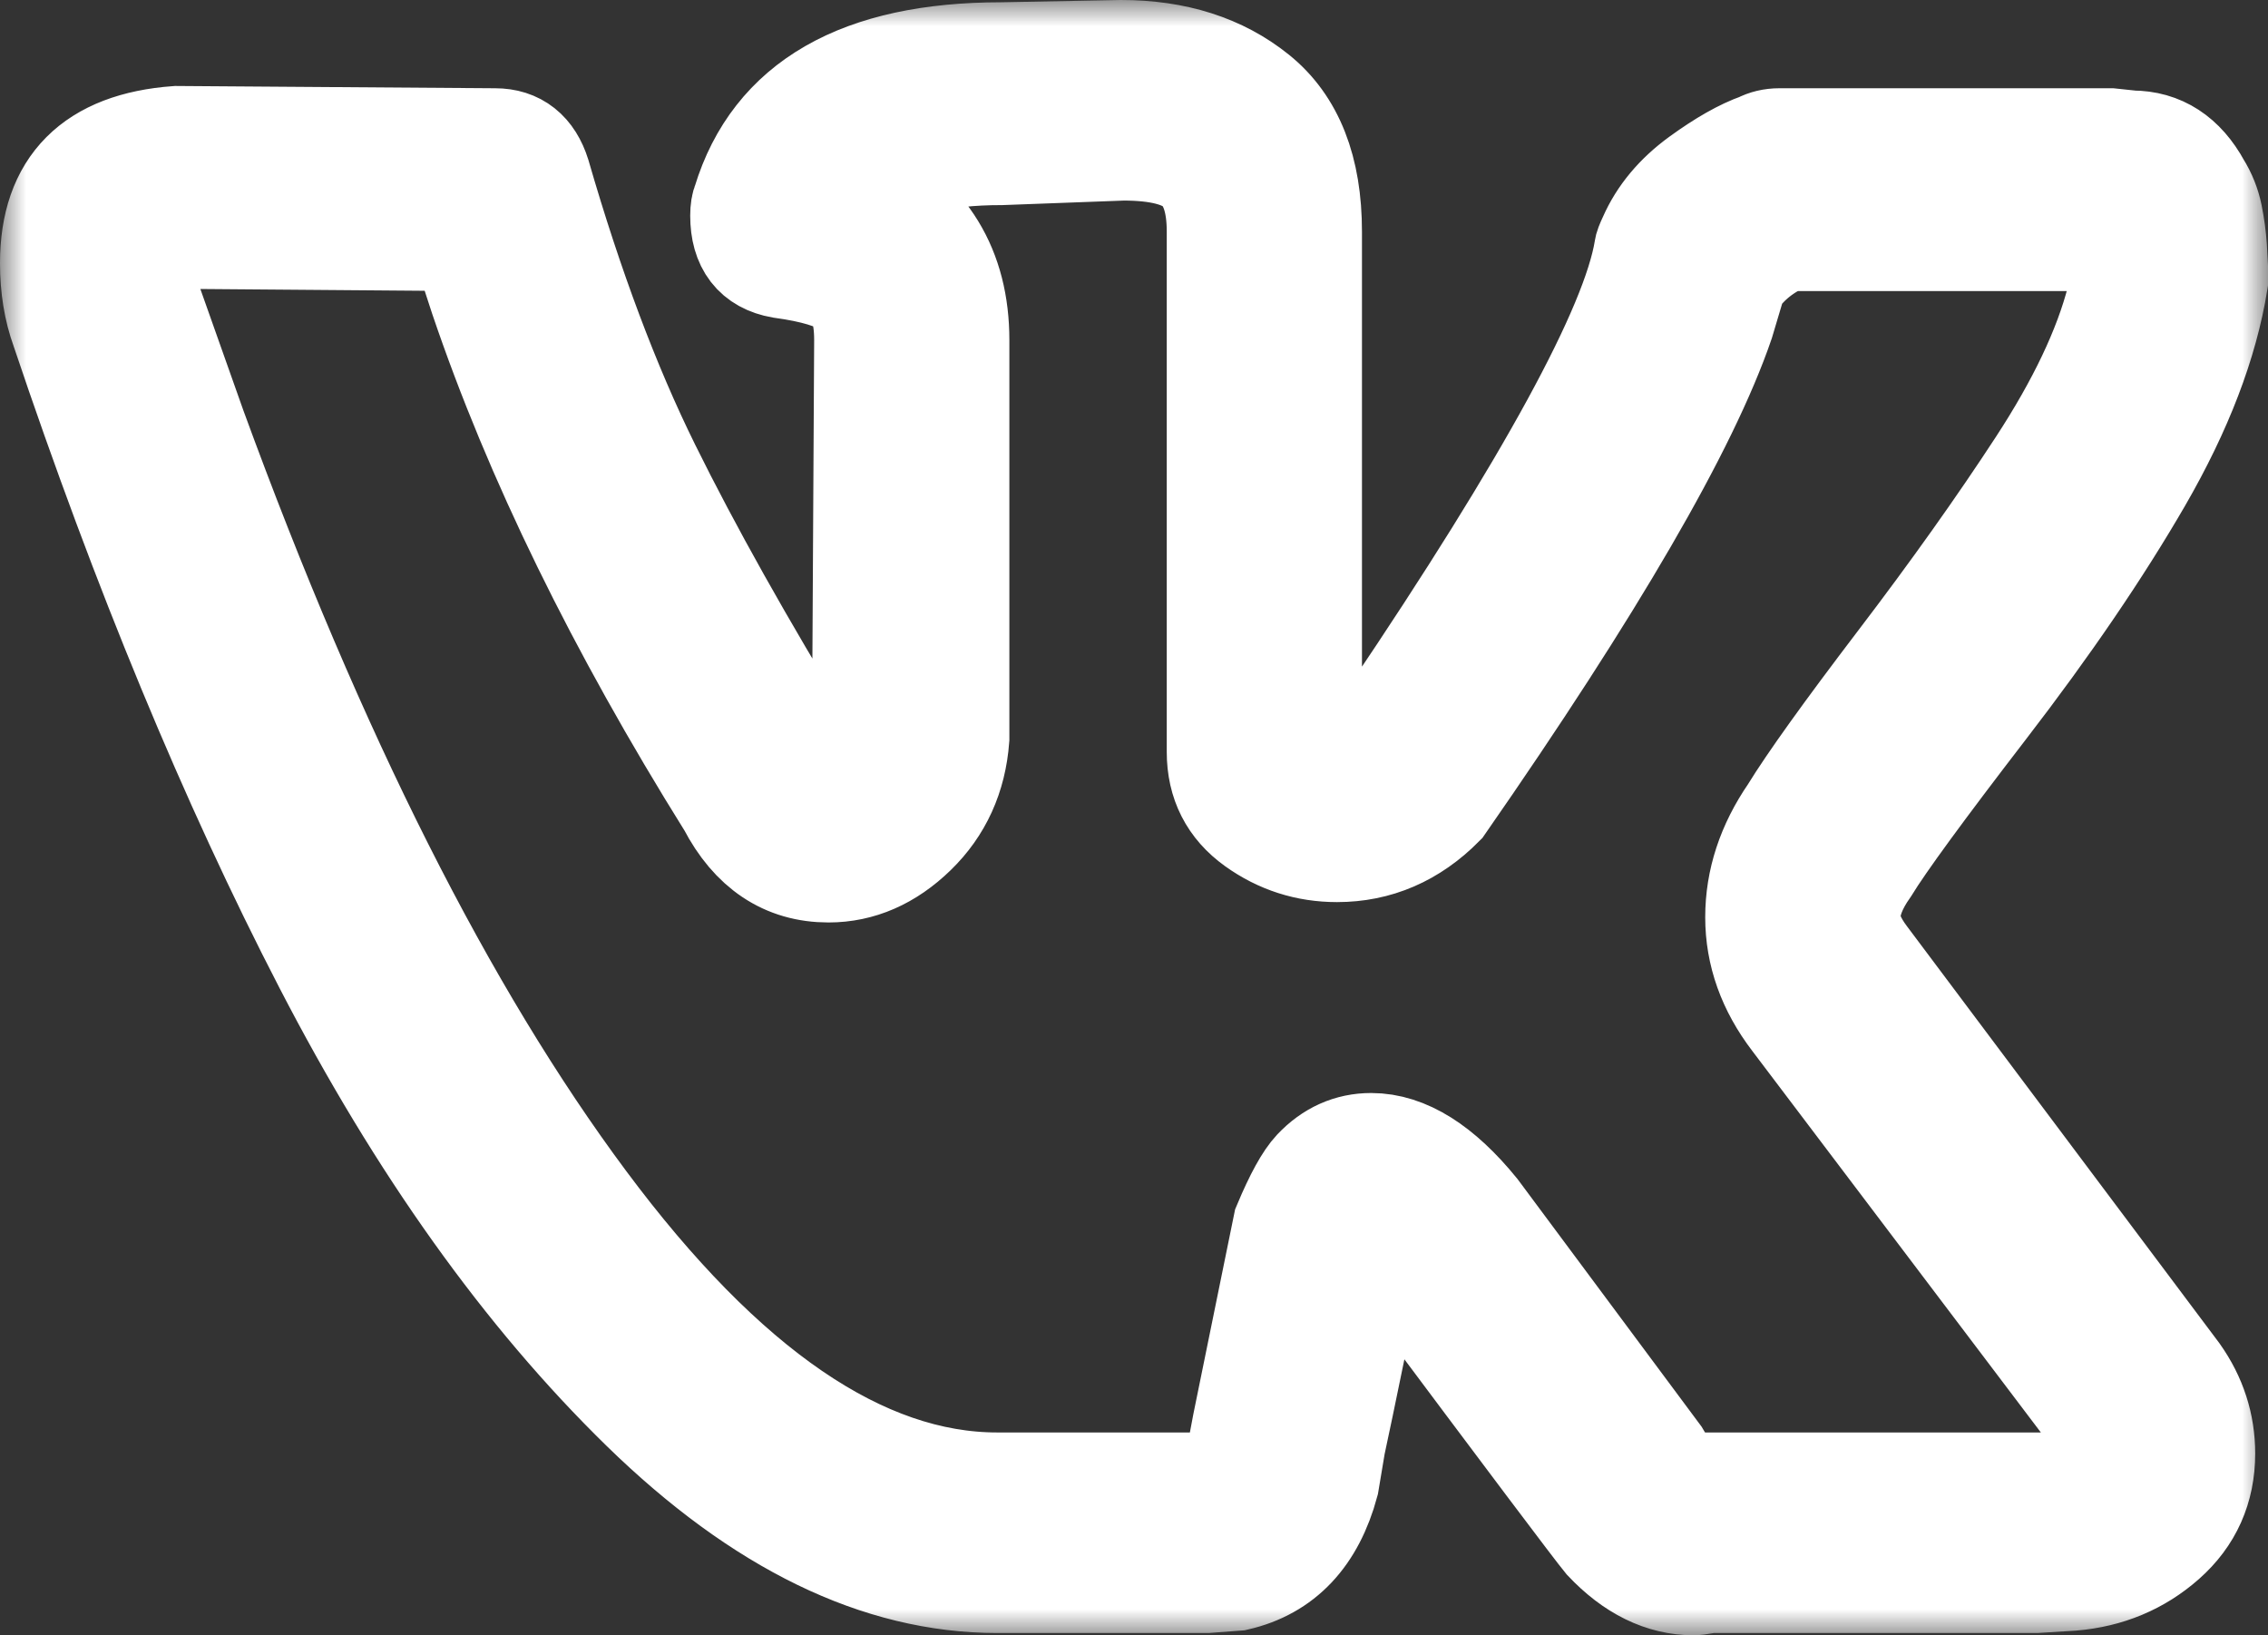 <svg width="43" height="31" viewBox="0 0 43 31" fill="none" xmlns="http://www.w3.org/2000/svg">
    <rect x="0" y="0" width="43" height="31" fill="#333333" stroke="none"/>
    <mask id="path-1-outside-1" maskUnits="userSpaceOnUse" x="0" y="0" width="43" height="31" fill="black">
        <rect fill="white" width="43" height="31"/>
        <path d="M1 4.99C1 3.531 1.783 2.745 3.35 2.63L9.386 2.673C9.791 2.673 10.062 2.888 10.197 3.317C10.818 5.462 11.513 7.313 12.283 8.872C13.053 10.431 14.059 12.225 15.301 14.256C15.409 14.513 15.585 14.642 15.828 14.642C16.017 14.642 16.166 14.542 16.274 14.342L16.395 13.87L16.436 6.448C16.436 5.933 16.321 5.59 16.091 5.419C15.862 5.247 15.436 5.118 14.815 5.033C14.329 4.947 14.086 4.632 14.086 4.089C14.086 3.974 14.1 3.889 14.127 3.831C14.694 1.972 16.314 1.043 18.988 1.043L21.257 1C22.283 1 23.134 1.272 23.809 1.815C24.485 2.358 24.822 3.216 24.822 4.389V14.127C25.011 14.27 25.187 14.342 25.349 14.342C25.754 14.342 26.105 14.084 26.402 13.569C29.373 9.165 30.98 6.219 31.223 4.732C31.223 4.704 31.25 4.632 31.304 4.518C31.493 4.089 31.804 3.717 32.236 3.402C32.668 3.088 33.046 2.873 33.371 2.759C33.479 2.702 33.6 2.673 33.735 2.673H40.015L40.42 2.716C40.96 2.716 41.379 2.988 41.676 3.531C41.784 3.703 41.858 3.889 41.899 4.089C41.939 4.289 41.966 4.489 41.98 4.689C41.993 4.89 42 5.004 42 5.033V5.333C41.811 6.505 41.331 7.757 40.562 9.087C39.792 10.416 38.813 11.854 37.624 13.398C36.436 14.942 35.693 15.958 35.396 16.444C35.153 16.787 35.032 17.102 35.032 17.388C35.032 17.616 35.14 17.874 35.356 18.16L41.271 26.053C41.595 26.511 41.757 27.011 41.757 27.555C41.757 28.212 41.514 28.756 41.028 29.185C40.541 29.614 39.961 29.857 39.286 29.914L38.597 29.957H32.439C32.412 29.957 32.358 29.964 32.277 29.979C32.196 29.993 32.142 30 32.115 30C31.52 30 30.967 29.728 30.454 29.185C30.265 28.956 28.995 27.269 26.645 24.123C26.51 23.923 26.321 23.737 26.078 23.565C25.97 24.023 25.828 24.68 25.653 25.538C25.477 26.396 25.349 27.011 25.268 27.383L25.146 28.112C24.876 29.113 24.309 29.714 23.445 29.914L22.878 29.957H18.907C16.665 29.957 14.43 28.87 12.202 26.697C9.974 24.523 7.968 21.713 6.186 18.267C4.403 14.821 2.742 10.81 1.203 6.234C1.068 5.862 1 5.447 1 4.99ZM25.349 16.101C24.782 16.101 24.268 15.936 23.809 15.607C23.35 15.278 23.121 14.828 23.121 14.256V4.389C23.121 3.817 22.985 3.41 22.715 3.166C22.445 2.923 21.973 2.802 21.297 2.802L18.988 2.888C17.827 2.888 16.949 3.102 16.355 3.531C17.543 4.132 18.137 5.104 18.137 6.448V13.998C18.083 14.713 17.813 15.307 17.327 15.779C16.841 16.251 16.301 16.487 15.707 16.487C14.896 16.487 14.275 16.072 13.843 15.243C11.736 11.868 10.17 8.665 9.143 5.633L8.779 4.518L3.39 4.475C3.039 4.475 2.843 4.496 2.803 4.539C2.762 4.582 2.742 4.704 2.742 4.904C2.742 5.161 2.769 5.433 2.823 5.719L3.674 8.121C5.943 14.327 8.407 19.218 11.068 22.793C13.728 26.368 16.341 28.155 18.907 28.155H22.959C23.121 28.155 23.242 28.105 23.323 28.005C23.404 27.905 23.472 27.712 23.526 27.426L23.607 26.997L24.377 23.222C24.593 22.707 24.782 22.364 24.944 22.192C25.241 21.878 25.592 21.72 25.997 21.72C26.645 21.72 27.307 22.135 27.982 22.965L31.426 27.598C31.642 27.969 31.872 28.155 32.115 28.155H38.799C39.61 28.155 40.015 27.941 40.015 27.512C40.015 27.369 39.974 27.226 39.893 27.083L34.019 19.318C33.56 18.718 33.33 18.074 33.33 17.388C33.33 16.701 33.546 16.043 33.978 15.414C34.329 14.842 35.011 13.891 36.024 12.561C37.037 11.232 37.922 9.987 38.678 8.829C39.434 7.671 39.934 6.62 40.177 5.676L40.298 5.118C40.271 5.061 40.258 4.968 40.258 4.84C40.258 4.711 40.244 4.604 40.217 4.518H33.857C33.452 4.689 33.127 4.947 32.884 5.29L32.641 6.105C31.966 8.078 30.197 11.124 27.334 15.243C26.767 15.815 26.105 16.101 25.349 16.101Z"/>
    </mask>
    <path d="M1 4.99C1 3.531 1.783 2.745 3.35 2.63L9.386 2.673C9.791 2.673 10.062 2.888 10.197 3.317C10.818 5.462 11.513 7.313 12.283 8.872C13.053 10.431 14.059 12.225 15.301 14.256C15.409 14.513 15.585 14.642 15.828 14.642C16.017 14.642 16.166 14.542 16.274 14.342L16.395 13.87L16.436 6.448C16.436 5.933 16.321 5.59 16.091 5.419C15.862 5.247 15.436 5.118 14.815 5.033C14.329 4.947 14.086 4.632 14.086 4.089C14.086 3.974 14.1 3.889 14.127 3.831C14.694 1.972 16.314 1.043 18.988 1.043L21.257 1C22.283 1 23.134 1.272 23.809 1.815C24.485 2.358 24.822 3.216 24.822 4.389V14.127C25.011 14.27 25.187 14.342 25.349 14.342C25.754 14.342 26.105 14.084 26.402 13.569C29.373 9.165 30.98 6.219 31.223 4.732C31.223 4.704 31.25 4.632 31.304 4.518C31.493 4.089 31.804 3.717 32.236 3.402C32.668 3.088 33.046 2.873 33.371 2.759C33.479 2.702 33.6 2.673 33.735 2.673H40.015L40.42 2.716C40.96 2.716 41.379 2.988 41.676 3.531C41.784 3.703 41.858 3.889 41.899 4.089C41.939 4.289 41.966 4.489 41.98 4.689C41.993 4.89 42 5.004 42 5.033V5.333C41.811 6.505 41.331 7.757 40.562 9.087C39.792 10.416 38.813 11.854 37.624 13.398C36.436 14.942 35.693 15.958 35.396 16.444C35.153 16.787 35.032 17.102 35.032 17.388C35.032 17.616 35.14 17.874 35.356 18.16L41.271 26.053C41.595 26.511 41.757 27.011 41.757 27.555C41.757 28.212 41.514 28.756 41.028 29.185C40.541 29.614 39.961 29.857 39.286 29.914L38.597 29.957H32.439C32.412 29.957 32.358 29.964 32.277 29.979C32.196 29.993 32.142 30 32.115 30C31.52 30 30.967 29.728 30.454 29.185C30.265 28.956 28.995 27.269 26.645 24.123C26.51 23.923 26.321 23.737 26.078 23.565C25.97 24.023 25.828 24.68 25.653 25.538C25.477 26.396 25.349 27.011 25.268 27.383L25.146 28.112C24.876 29.113 24.309 29.714 23.445 29.914L22.878 29.957H18.907C16.665 29.957 14.43 28.87 12.202 26.697C9.974 24.523 7.968 21.713 6.186 18.267C4.403 14.821 2.742 10.81 1.203 6.234C1.068 5.862 1 5.447 1 4.99ZM25.349 16.101C24.782 16.101 24.268 15.936 23.809 15.607C23.35 15.278 23.121 14.828 23.121 14.256V4.389C23.121 3.817 22.985 3.41 22.715 3.166C22.445 2.923 21.973 2.802 21.297 2.802L18.988 2.888C17.827 2.888 16.949 3.102 16.355 3.531C17.543 4.132 18.137 5.104 18.137 6.448V13.998C18.083 14.713 17.813 15.307 17.327 15.779C16.841 16.251 16.301 16.487 15.707 16.487C14.896 16.487 14.275 16.072 13.843 15.243C11.736 11.868 10.17 8.665 9.143 5.633L8.779 4.518L3.39 4.475C3.039 4.475 2.843 4.496 2.803 4.539C2.762 4.582 2.742 4.704 2.742 4.904C2.742 5.161 2.769 5.433 2.823 5.719L3.674 8.121C5.943 14.327 8.407 19.218 11.068 22.793C13.728 26.368 16.341 28.155 18.907 28.155H22.959C23.121 28.155 23.242 28.105 23.323 28.005C23.404 27.905 23.472 27.712 23.526 27.426L23.607 26.997L24.377 23.222C24.593 22.707 24.782 22.364 24.944 22.192C25.241 21.878 25.592 21.72 25.997 21.72C26.645 21.72 27.307 22.135 27.982 22.965L31.426 27.598C31.642 27.969 31.872 28.155 32.115 28.155H38.799C39.61 28.155 40.015 27.941 40.015 27.512C40.015 27.369 39.974 27.226 39.893 27.083L34.019 19.318C33.56 18.718 33.33 18.074 33.33 17.388C33.33 16.701 33.546 16.043 33.978 15.414C34.329 14.842 35.011 13.891 36.024 12.561C37.037 11.232 37.922 9.987 38.678 8.829C39.434 7.671 39.934 6.62 40.177 5.676L40.298 5.118C40.271 5.061 40.258 4.968 40.258 4.84C40.258 4.711 40.244 4.604 40.217 4.518H33.857C33.452 4.689 33.127 4.947 32.884 5.29L32.641 6.105C31.966 8.078 30.197 11.124 27.334 15.243C26.767 15.815 26.105 16.101 25.349 16.101Z"
          fill="white"/>
    <path d="M1 4.99C1 3.531 1.783 2.745 3.35 2.63L9.386 2.673C9.791 2.673 10.062 2.888 10.197 3.317C10.818 5.462 11.513 7.313 12.283 8.872C13.053 10.431 14.059 12.225 15.301 14.256C15.409 14.513 15.585 14.642 15.828 14.642C16.017 14.642 16.166 14.542 16.274 14.342L16.395 13.87L16.436 6.448C16.436 5.933 16.321 5.59 16.091 5.419C15.862 5.247 15.436 5.118 14.815 5.033C14.329 4.947 14.086 4.632 14.086 4.089C14.086 3.974 14.1 3.889 14.127 3.831C14.694 1.972 16.314 1.043 18.988 1.043L21.257 1C22.283 1 23.134 1.272 23.809 1.815C24.485 2.358 24.822 3.216 24.822 4.389V14.127C25.011 14.27 25.187 14.342 25.349 14.342C25.754 14.342 26.105 14.084 26.402 13.569C29.373 9.165 30.98 6.219 31.223 4.732C31.223 4.704 31.25 4.632 31.304 4.518C31.493 4.089 31.804 3.717 32.236 3.402C32.668 3.088 33.046 2.873 33.371 2.759C33.479 2.702 33.6 2.673 33.735 2.673H40.015L40.42 2.716C40.96 2.716 41.379 2.988 41.676 3.531C41.784 3.703 41.858 3.889 41.899 4.089C41.939 4.289 41.966 4.489 41.98 4.689C41.993 4.89 42 5.004 42 5.033V5.333C41.811 6.505 41.331 7.757 40.562 9.087C39.792 10.416 38.813 11.854 37.624 13.398C36.436 14.942 35.693 15.958 35.396 16.444C35.153 16.787 35.032 17.102 35.032 17.388C35.032 17.616 35.14 17.874 35.356 18.16L41.271 26.053C41.595 26.511 41.757 27.011 41.757 27.555C41.757 28.212 41.514 28.756 41.028 29.185C40.541 29.614 39.961 29.857 39.286 29.914L38.597 29.957H32.439C32.412 29.957 32.358 29.964 32.277 29.979C32.196 29.993 32.142 30 32.115 30C31.52 30 30.967 29.728 30.454 29.185C30.265 28.956 28.995 27.269 26.645 24.123C26.51 23.923 26.321 23.737 26.078 23.565C25.97 24.023 25.828 24.68 25.653 25.538C25.477 26.396 25.349 27.011 25.268 27.383L25.146 28.112C24.876 29.113 24.309 29.714 23.445 29.914L22.878 29.957H18.907C16.665 29.957 14.43 28.87 12.202 26.697C9.974 24.523 7.968 21.713 6.186 18.267C4.403 14.821 2.742 10.81 1.203 6.234C1.068 5.862 1 5.447 1 4.99ZM25.349 16.101C24.782 16.101 24.268 15.936 23.809 15.607C23.35 15.278 23.121 14.828 23.121 14.256V4.389C23.121 3.817 22.985 3.41 22.715 3.166C22.445 2.923 21.973 2.802 21.297 2.802L18.988 2.888C17.827 2.888 16.949 3.102 16.355 3.531C17.543 4.132 18.137 5.104 18.137 6.448V13.998C18.083 14.713 17.813 15.307 17.327 15.779C16.841 16.251 16.301 16.487 15.707 16.487C14.896 16.487 14.275 16.072 13.843 15.243C11.736 11.868 10.17 8.665 9.143 5.633L8.779 4.518L3.39 4.475C3.039 4.475 2.843 4.496 2.803 4.539C2.762 4.582 2.742 4.704 2.742 4.904C2.742 5.161 2.769 5.433 2.823 5.719L3.674 8.121C5.943 14.327 8.407 19.218 11.068 22.793C13.728 26.368 16.341 28.155 18.907 28.155H22.959C23.121 28.155 23.242 28.105 23.323 28.005C23.404 27.905 23.472 27.712 23.526 27.426L23.607 26.997L24.377 23.222C24.593 22.707 24.782 22.364 24.944 22.192C25.241 21.878 25.592 21.72 25.997 21.72C26.645 21.72 27.307 22.135 27.982 22.965L31.426 27.598C31.642 27.969 31.872 28.155 32.115 28.155H38.799C39.61 28.155 40.015 27.941 40.015 27.512C40.015 27.369 39.974 27.226 39.893 27.083L34.019 19.318C33.56 18.718 33.33 18.074 33.33 17.388C33.33 16.701 33.546 16.043 33.978 15.414C34.329 14.842 35.011 13.891 36.024 12.561C37.037 11.232 37.922 9.987 38.678 8.829C39.434 7.671 39.934 6.62 40.177 5.676L40.298 5.118C40.271 5.061 40.258 4.968 40.258 4.84C40.258 4.711 40.244 4.604 40.217 4.518H33.857C33.452 4.689 33.127 4.947 32.884 5.29L32.641 6.105C31.966 8.078 30.197 11.124 27.334 15.243C26.767 15.815 26.105 16.101 25.349 16.101Z"
          stroke="white" stroke-width="2" mask="url(#path-1-outside-1)"/>
</svg>

